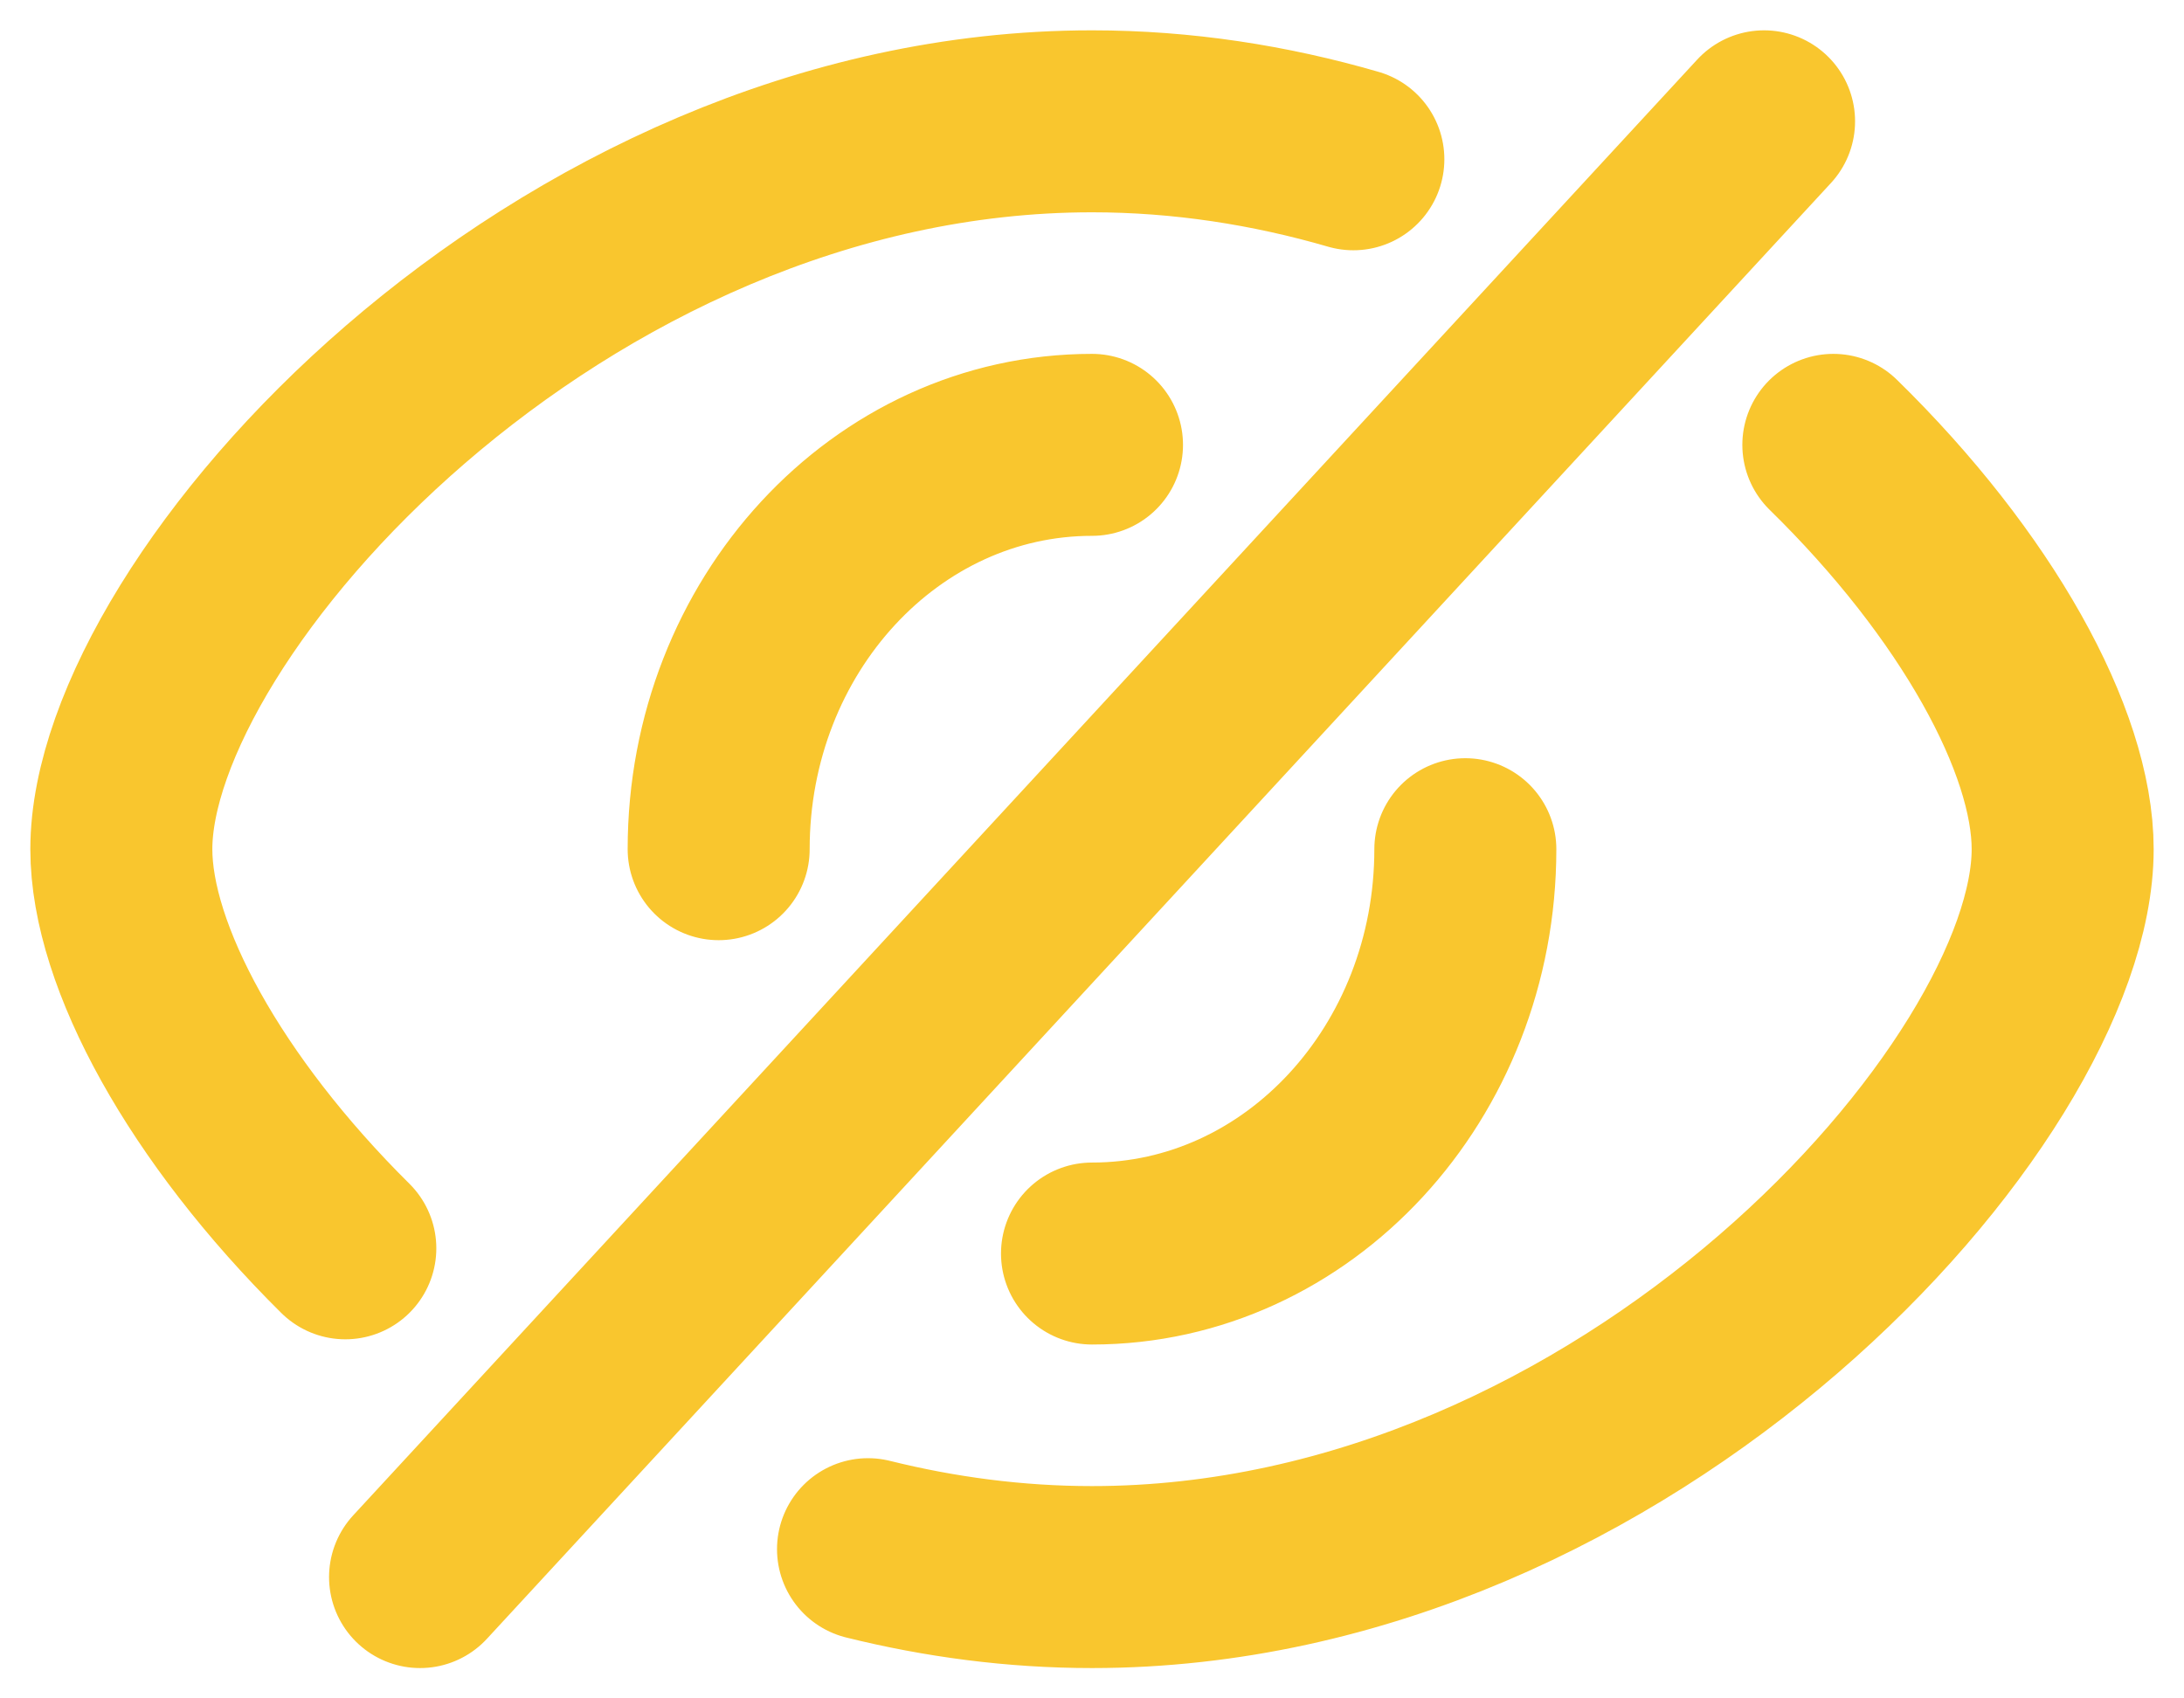 <svg width="18" height="14" viewBox="0 0 18 14" fill="none" xmlns="http://www.w3.org/2000/svg">
<path d="M12.077 7C12.077 8.841 10.699 10.333 9 10.333M5.923 7C5.923 5.159 7.301 3.667 9 3.667M7.154 12.77C7.746 12.917 8.365 13 9 13C13.418 13 17 9 17 7C17 6.109 16.289 4.821 15.11 3.667M11.154 1.313C10.469 1.114 9.746 1 9 1C4.582 1 1 5 1 7C1 7.88 1.693 9.147 2.846 10.29M3.462 13L14.539 1" stroke="#F9C62E" stroke-width="1.5" stroke-linecap="round" stroke-linejoin="round"/>
</svg>

